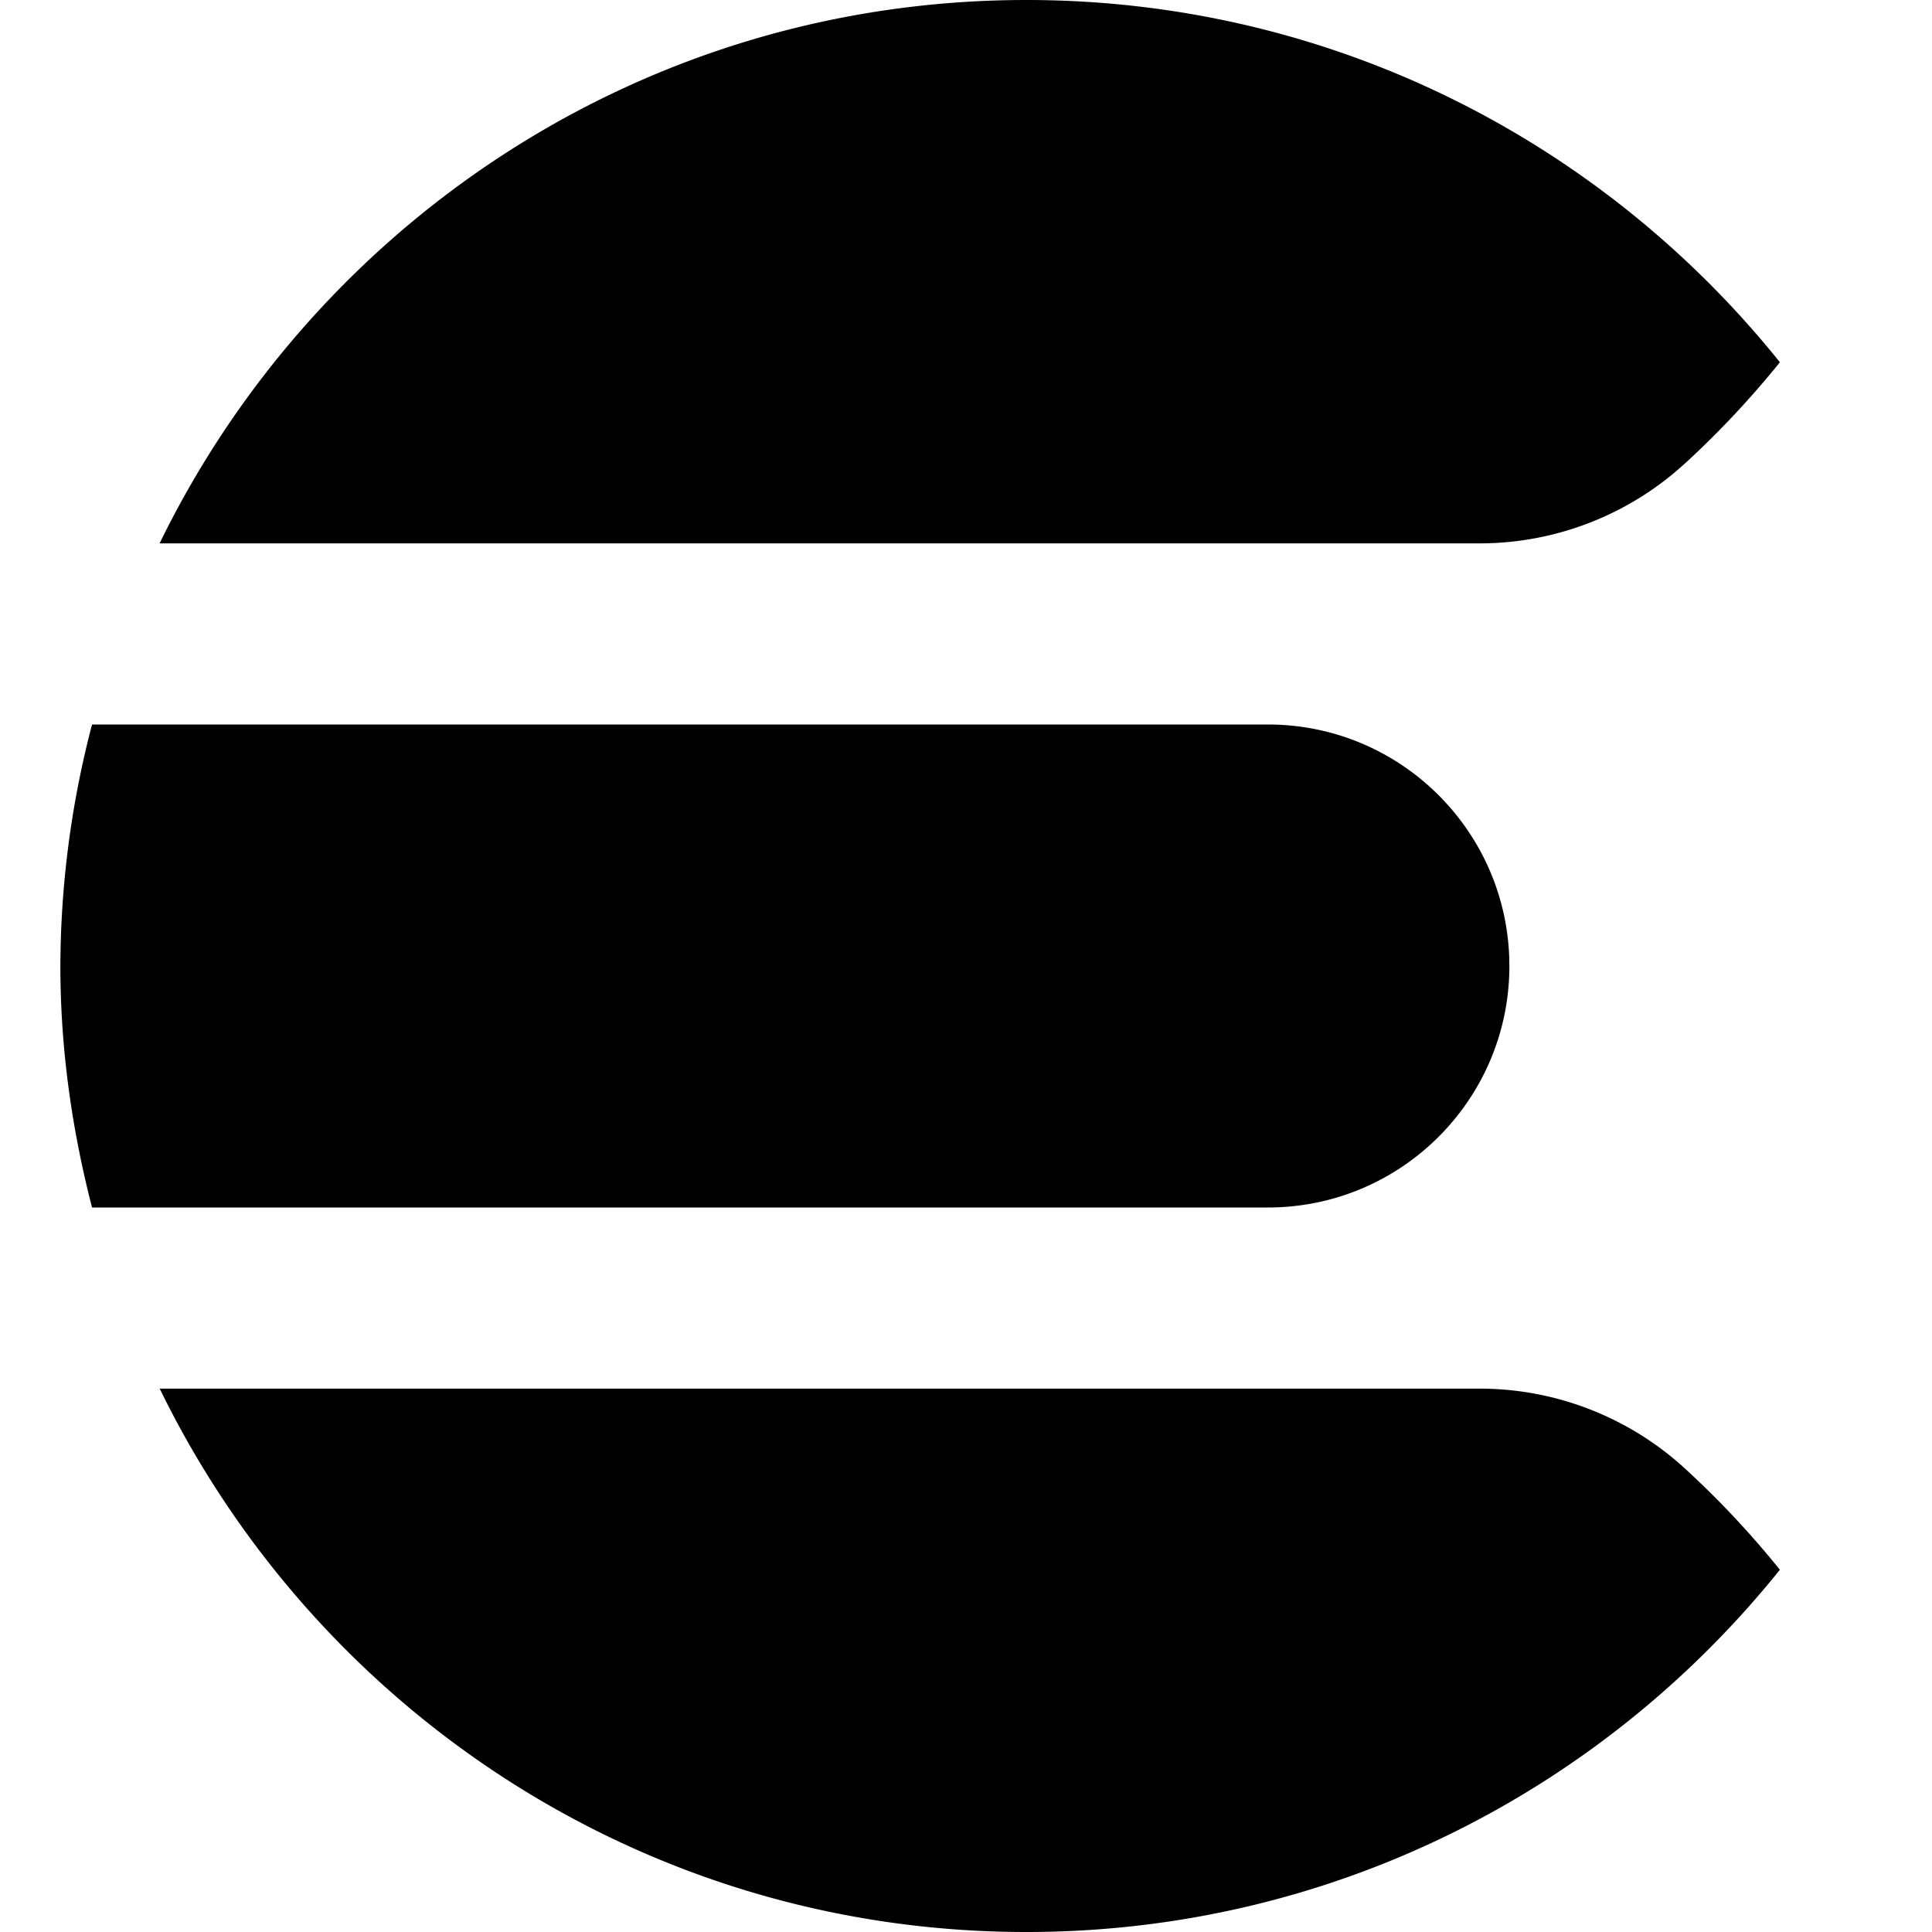 <svg xmlns="http://www.w3.org/2000/svg" viewBox="0 0 128 128"><path d="M68 0C42.715 0 20.957 14.71 10.574 36H98.04a20.12 20.12 0 0 0 13.652-5.352h.004A61.5 61.5 0 0 0 117.922 24C106.188 9.379 88.199 0 68 0zM6.098 48A63.7 63.7 0 0 0 4 64c0 5.535.777 10.879 2.098 16H84c8.836 0 16-7.164 16-16s-7.164-16-16-16zm4.482 44c10.38 21.29 32.134 36 57.42 36 20.2 0 38.188-9.383 49.922-24a61 61 0 0 0-6.227-6.648A20.13 20.13 0 0 0 98.04 92z"/></svg>
